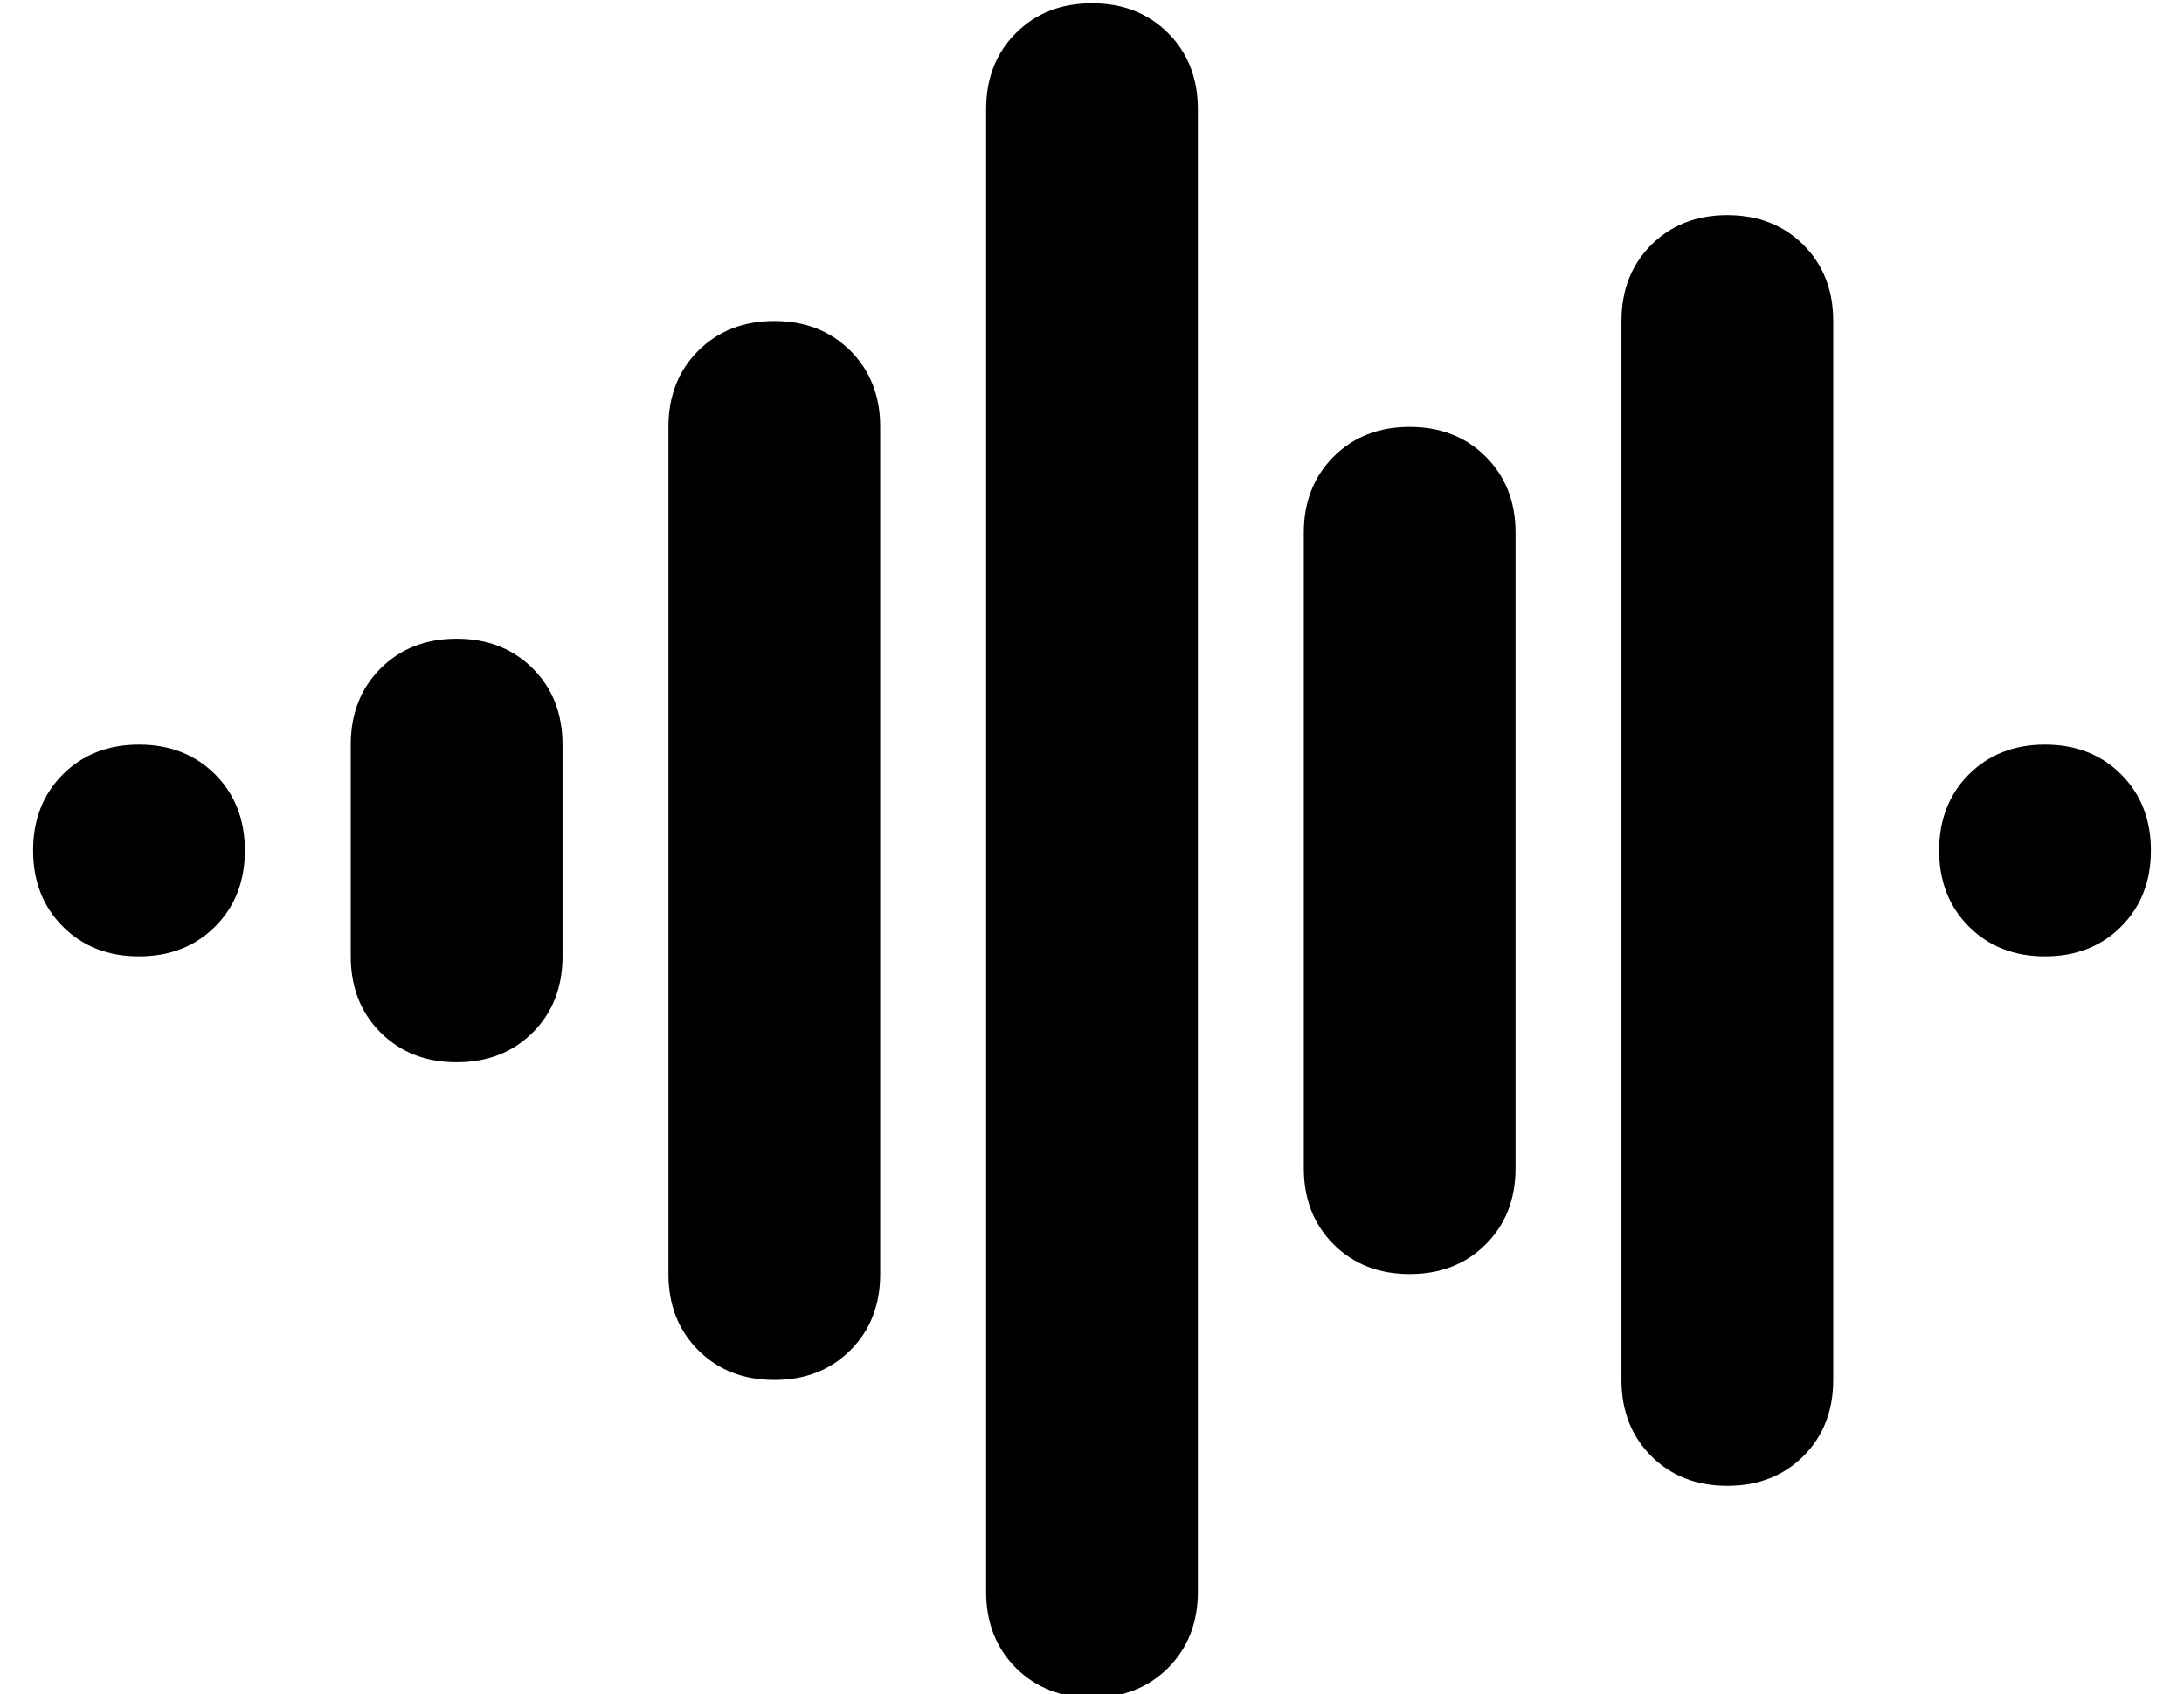 <?xml version="1.0" standalone="no"?>
<!DOCTYPE svg PUBLIC "-//W3C//DTD SVG 1.1//EN" "http://www.w3.org/Graphics/SVG/1.1/DTD/svg11.dtd" >
<svg xmlns="http://www.w3.org/2000/svg" xmlns:xlink="http://www.w3.org/1999/xlink" version="1.1" viewBox="-10 -40 660 512">
   <path fill="currentColor"
d="M352 -7q0 -14 -9 -23v0v0q-9 -9 -23 -9t-23 9t-9 23v448v0q0 14 9 23t23 9t23 -9t9 -23v-448v0zM544 57q0 -14 -9 -23v0v0q-9 -9 -23 -9t-23 9t-9 23v320v0q0 14 9 23t23 9t23 -9t9 -23v-320v0zM256 89q0 -14 -9 -23v0v0q-9 -9 -23 -9t-23 9t-9 23v256v0q0 14 9 23t23 9
t23 -9t9 -23v-256v0zM448 121q0 -14 -9 -23v0v0q-9 -9 -23 -9t-23 9t-9 23v192v0q0 14 9 23t23 9t23 -9t9 -23v-192v0zM160 185q0 -14 -9 -23v0v0q-9 -9 -23 -9t-23 9t-9 23v64v0q0 14 9 23t23 9t23 -9t9 -23v-64v0zM0 217q0 14 9 23v0v0q9 9 23 9t23 -9t9 -23t-9 -23
t-23 -9t-23 9t-9 23v0zM576 217q0 14 9 23v0v0q9 9 23 9t23 -9t9 -23t-9 -23t-23 -9t-23 9t-9 23v0z" />
</svg>
